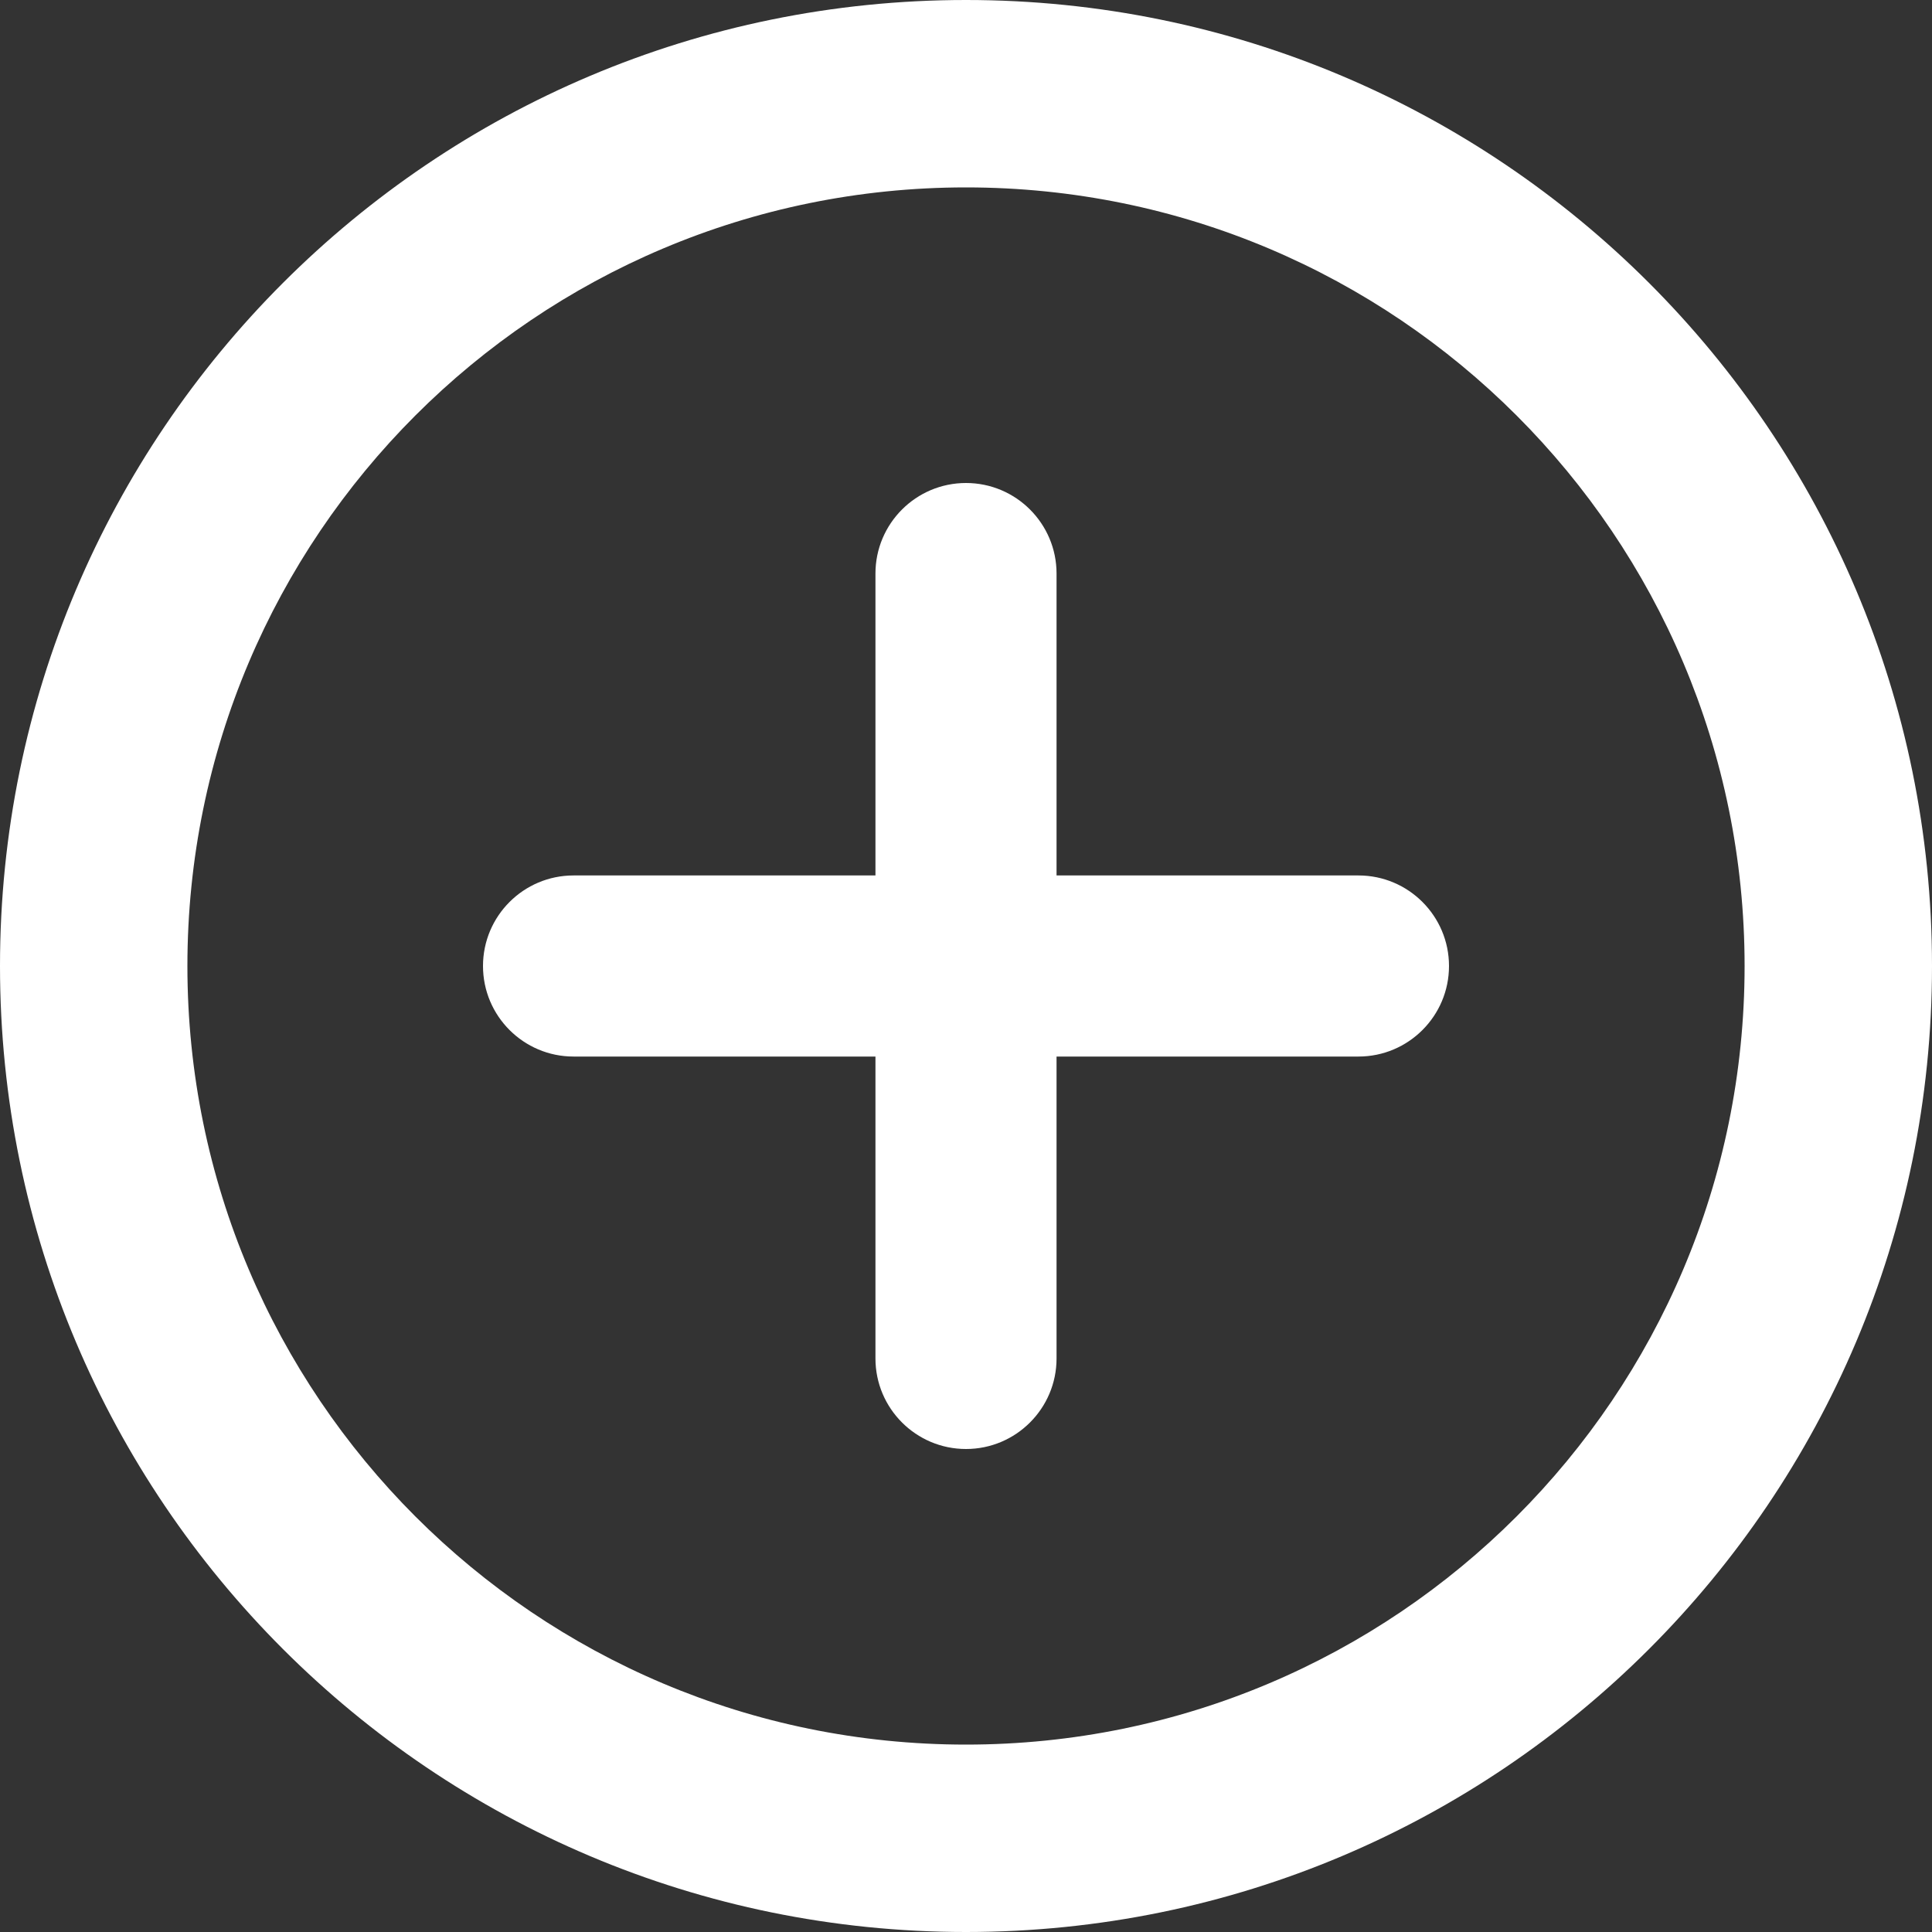 <svg width="15" height="15" viewBox="0 0 15 15" fill="none" xmlns="http://www.w3.org/2000/svg">
<rect x="0" y="0" width="15" height="15" fill="#333333" stroke="none"/>
<path fill-rule="evenodd" clip-rule="evenodd" d="M7.5 0C3.358 0 0 3.358 0 7.5C0 11.642 3.358 15 7.5 15C11.642 15 15 11.642 15 7.5C15 3.358 11.642 0 7.5 0ZM1.455 7.5C1.455 4.161 4.161 1.455 7.5 1.455C10.838 1.455 13.545 4.161 13.545 7.5C13.545 10.838 10.838 13.545 7.5 13.545C4.161 13.545 1.455 10.838 1.455 7.5Z" fill="white"/>
<path fill-rule="evenodd" clip-rule="evenodd" d="M7.5 3.75C7.888 3.75 8.203 4.065 8.203 4.453V6.797H10.547C10.935 6.797 11.25 7.112 11.25 7.5C11.25 7.888 10.935 8.203 10.547 8.203H8.203V10.547C8.203 10.935 7.888 11.25 7.5 11.25C7.112 11.25 6.797 10.935 6.797 10.547V8.203H4.453C4.065 8.203 3.75 7.888 3.75 7.5C3.75 7.112 4.065 6.797 4.453 6.797H6.797V4.453C6.797 4.065 7.112 3.75 7.5 3.75Z" fill="white"/>
</svg>
